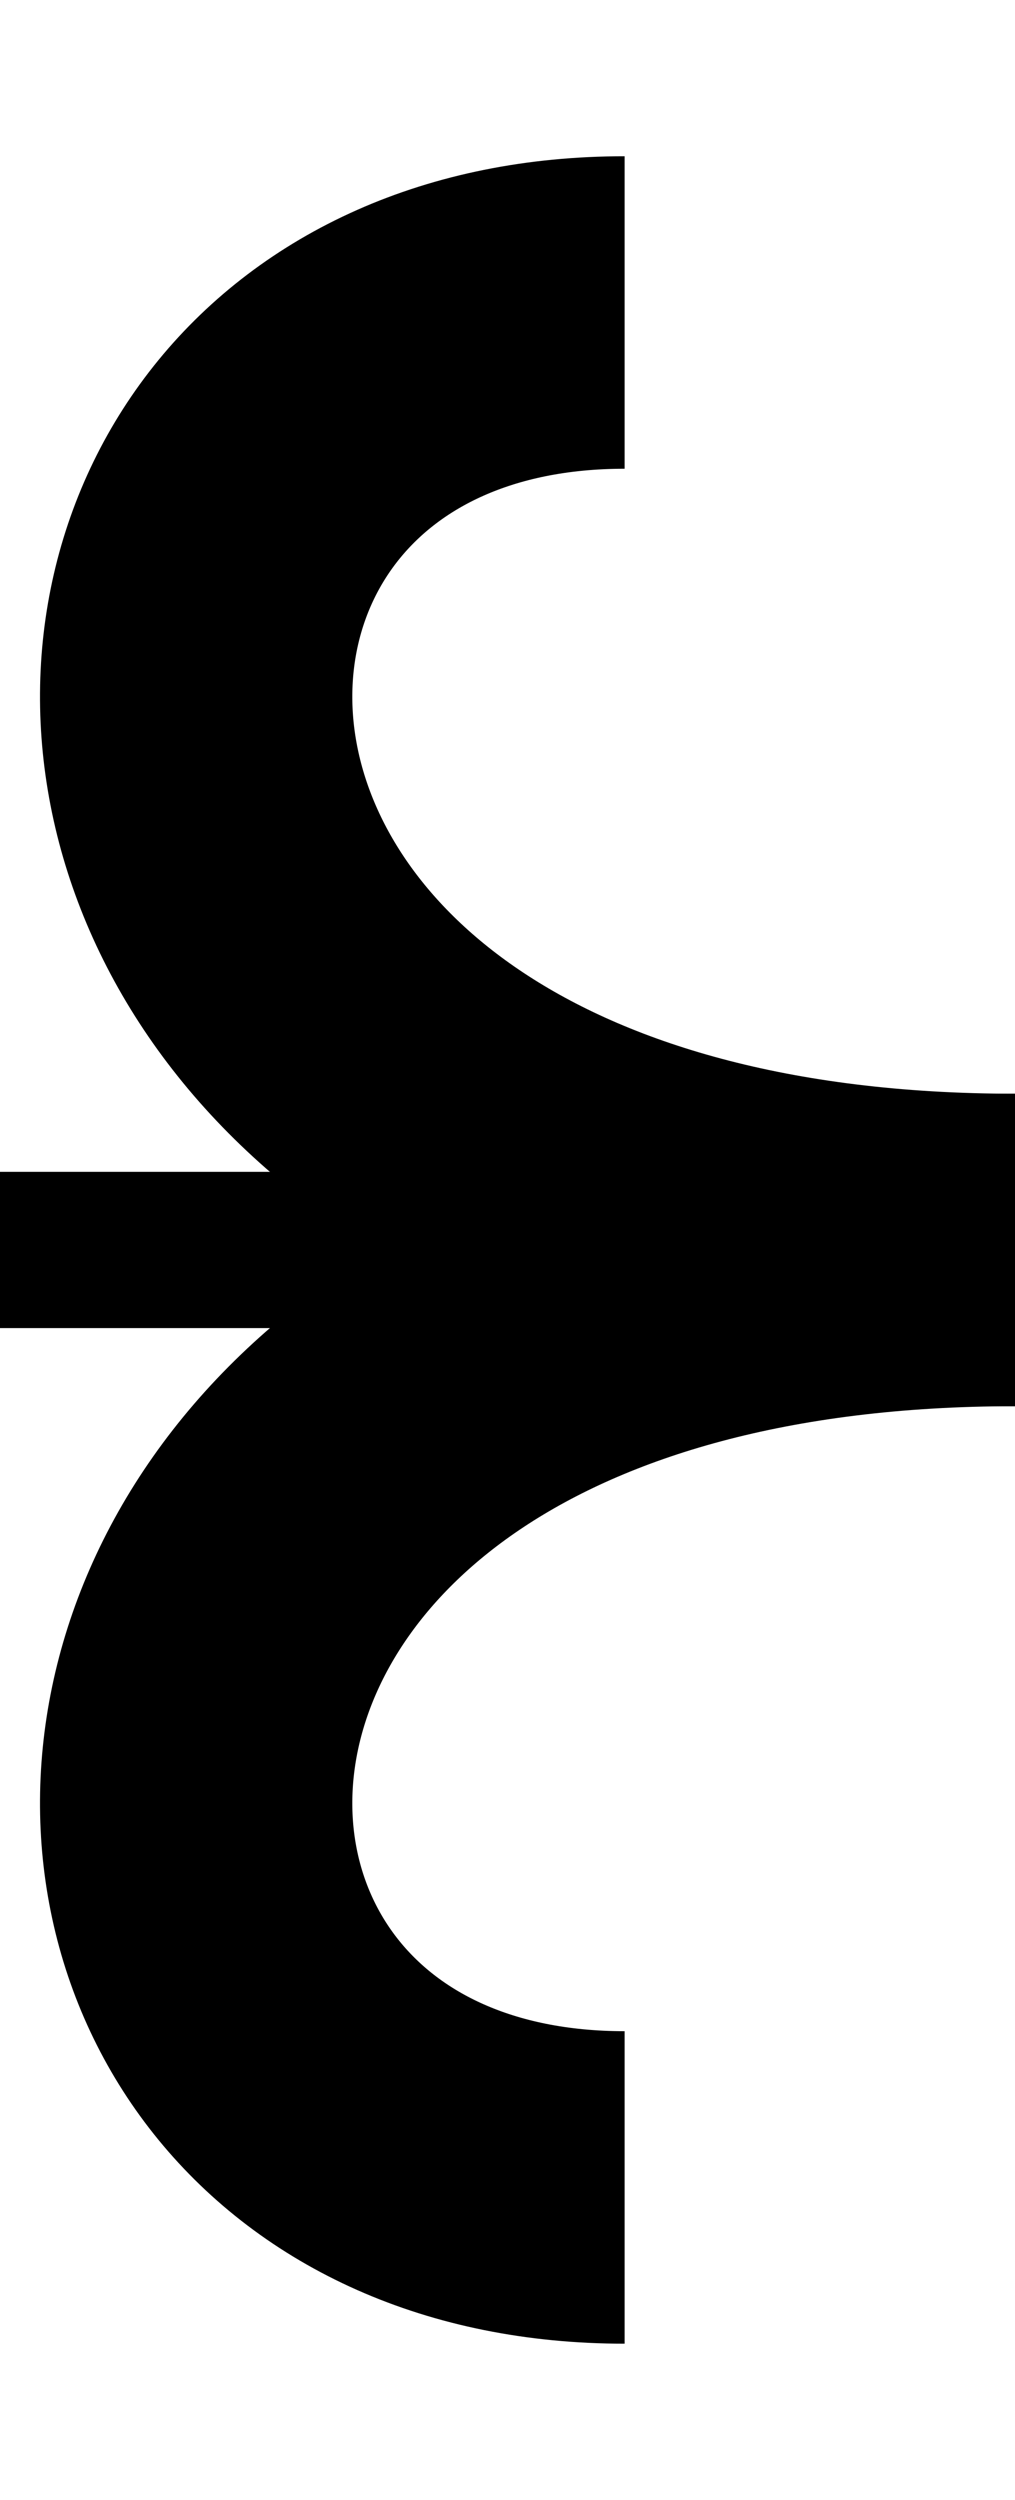 <?xml version="1.0" ?>
<svg width="13" height="32" xmlns="http://www.w3.org/2000/svg">
<g stroke="black" fill="none">
	<g stroke-width="4">
		<path d="M13,16 c-13,0 -13,-12 -5,-12" />
		<path d="M13,16 c-13,0 -13,12 -5,12" />
	</g>
	<g stroke-width="2">
		<line x1="13" y1="16" x2="0" y2="16" />
	</g>
</g>
</svg>